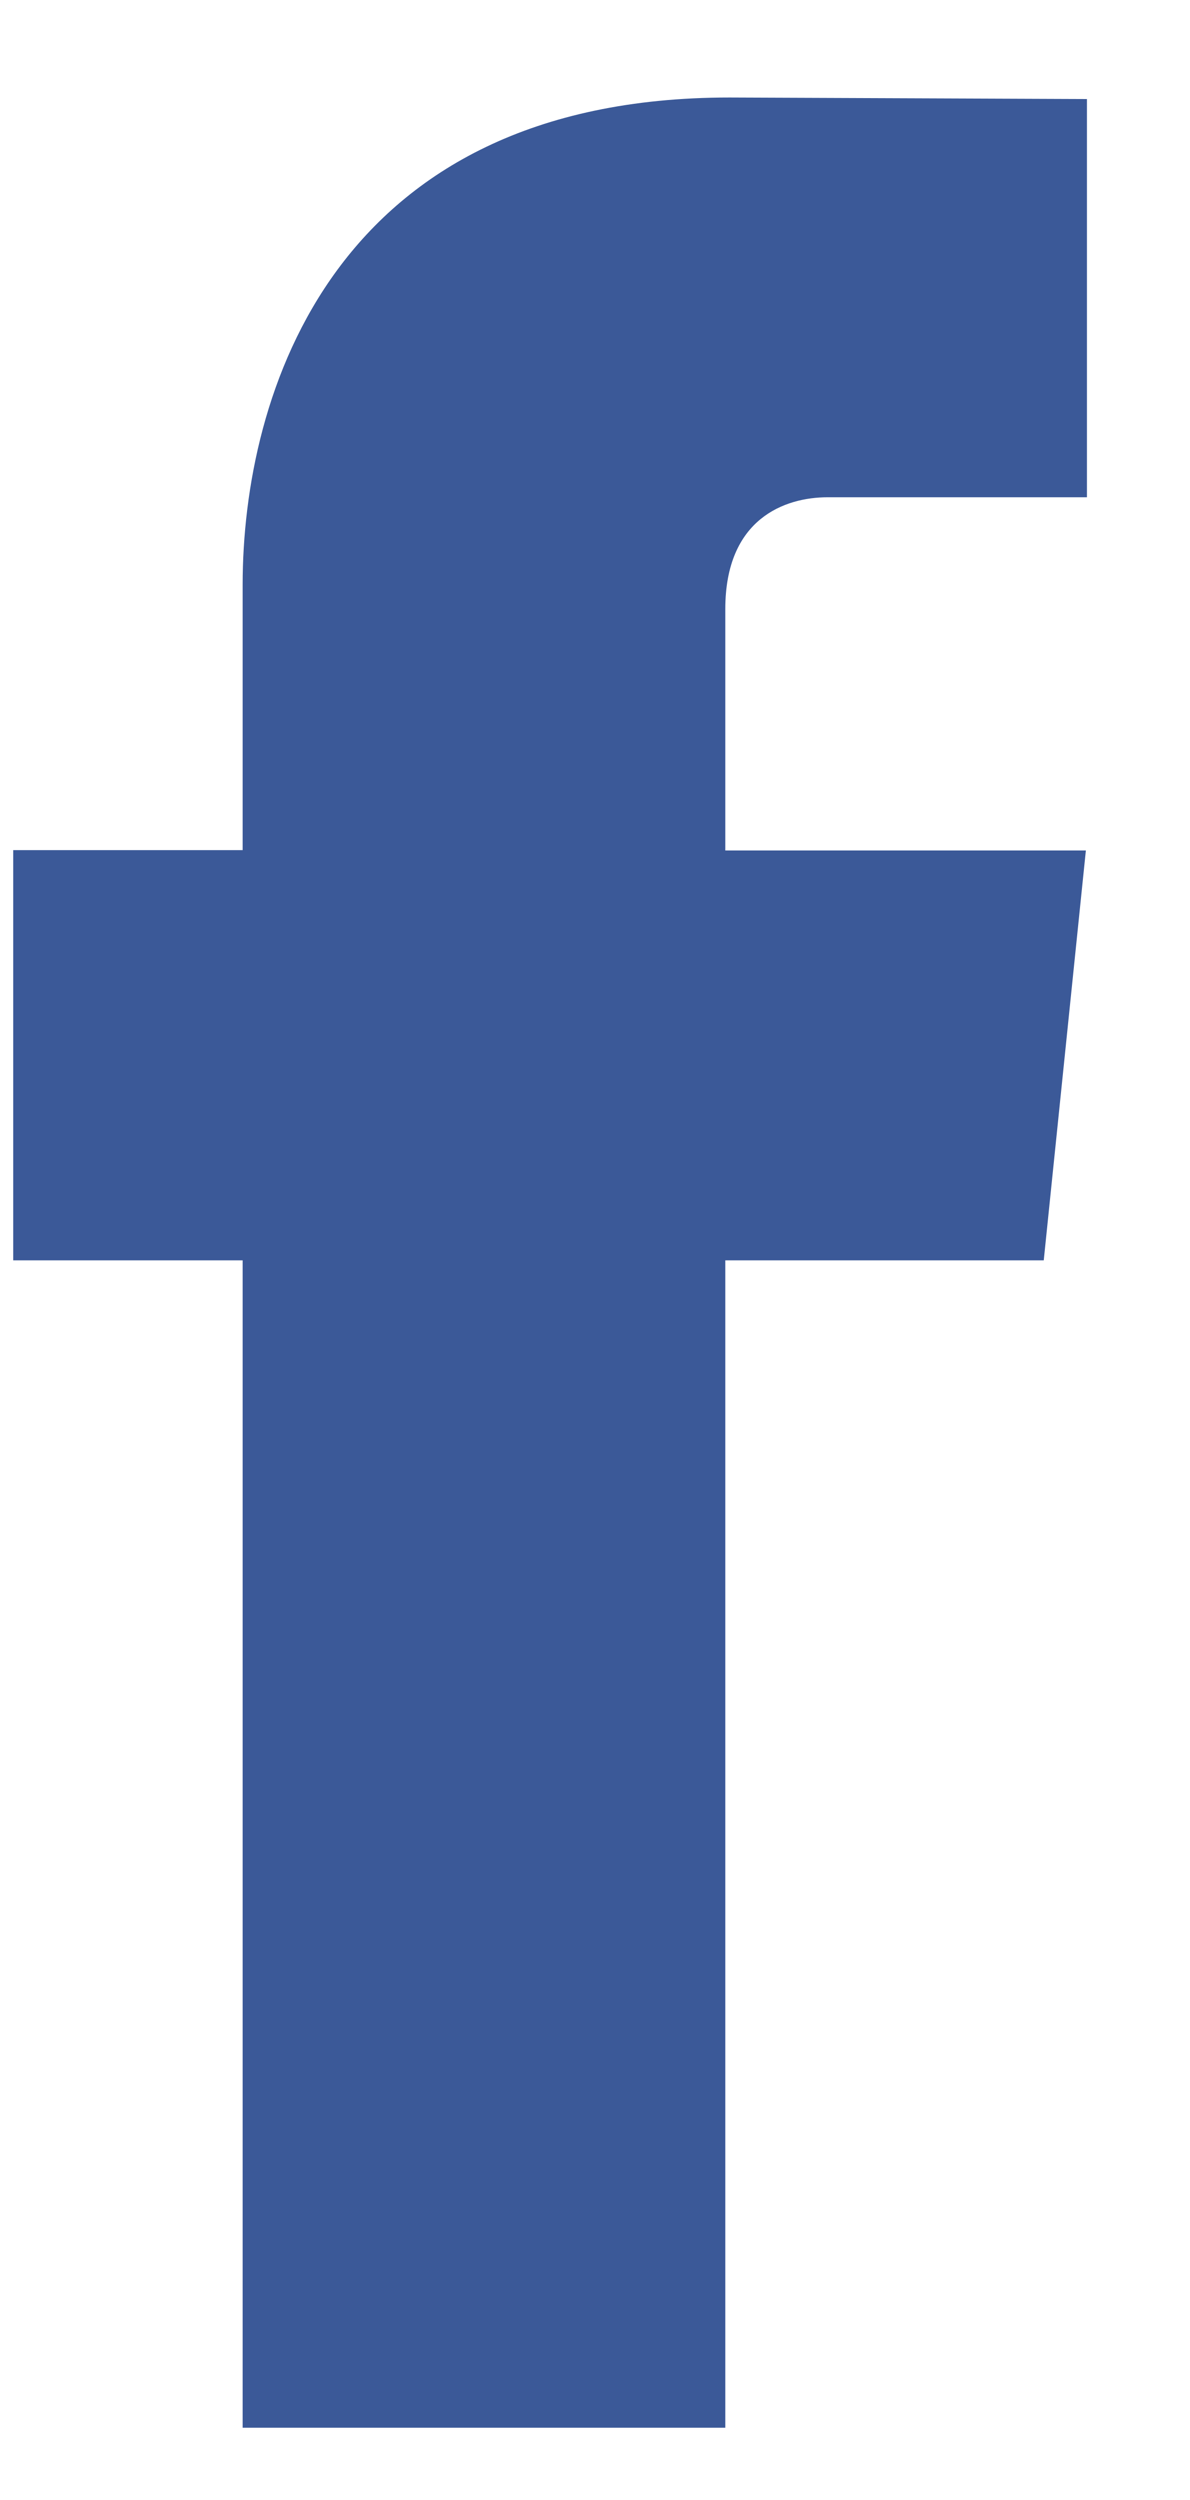 <svg width="10" height="21" viewBox="0 0 10 21" fill="none" xmlns="http://www.w3.org/2000/svg">
<path d="M8.771 10.587H6.095V20.393H2.039V10.587H0.111V7.141H2.039V4.911C2.039 3.316 2.797 0.819 6.131 0.819L9.134 0.832V4.177H6.955C6.597 4.177 6.095 4.355 6.095 5.116V7.144H9.125L8.771 10.587Z" fill="#3B5998"/>
</svg>
